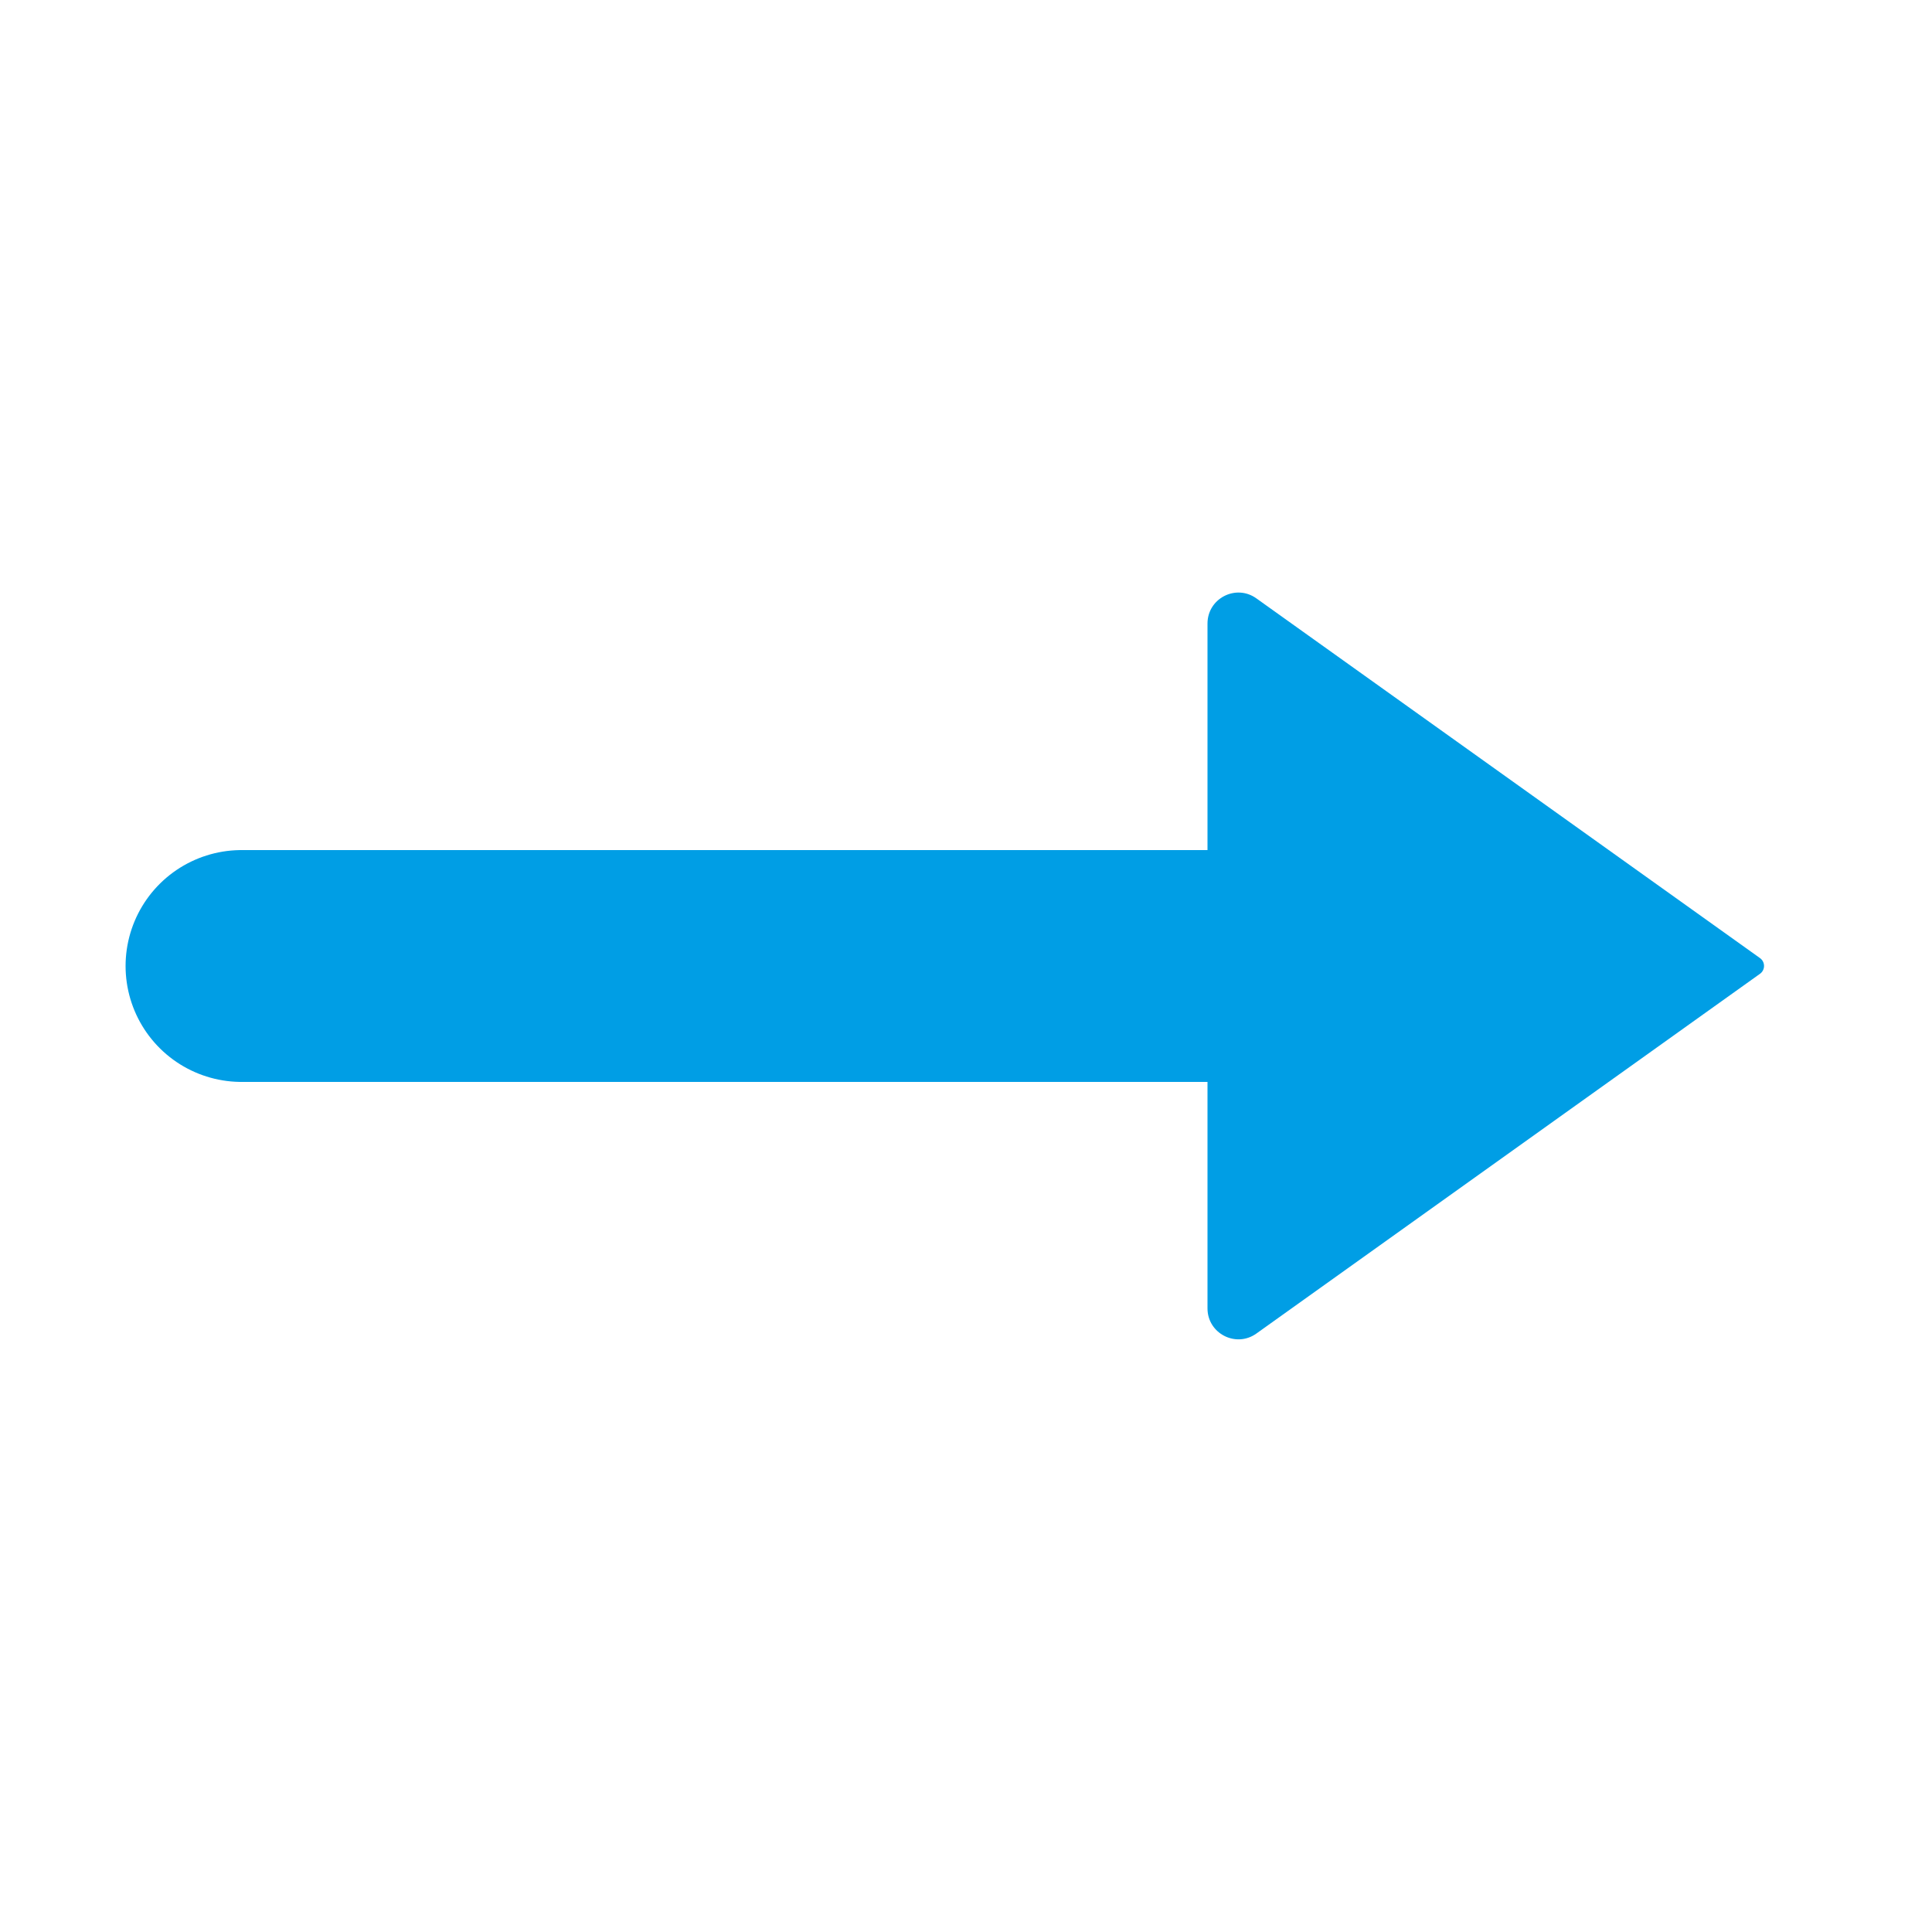 <svg width="50" height="50" viewBox="0 0 50 50" fill="none" xmlns="http://www.w3.org/2000/svg">
<path d="M35.417 25H6.25" stroke="#009EE5" stroke-width="6" stroke-linecap="round" stroke-linejoin="round"/>
<path d="M45.548 24.795L32.515 15.486C31.985 15.107 31.25 15.486 31.25 16.137V33.861C31.25 34.511 31.985 34.89 32.515 34.512L45.548 25.202C45.688 25.102 45.688 24.895 45.548 24.795Z" fill="#009EE5"/>
</svg>
